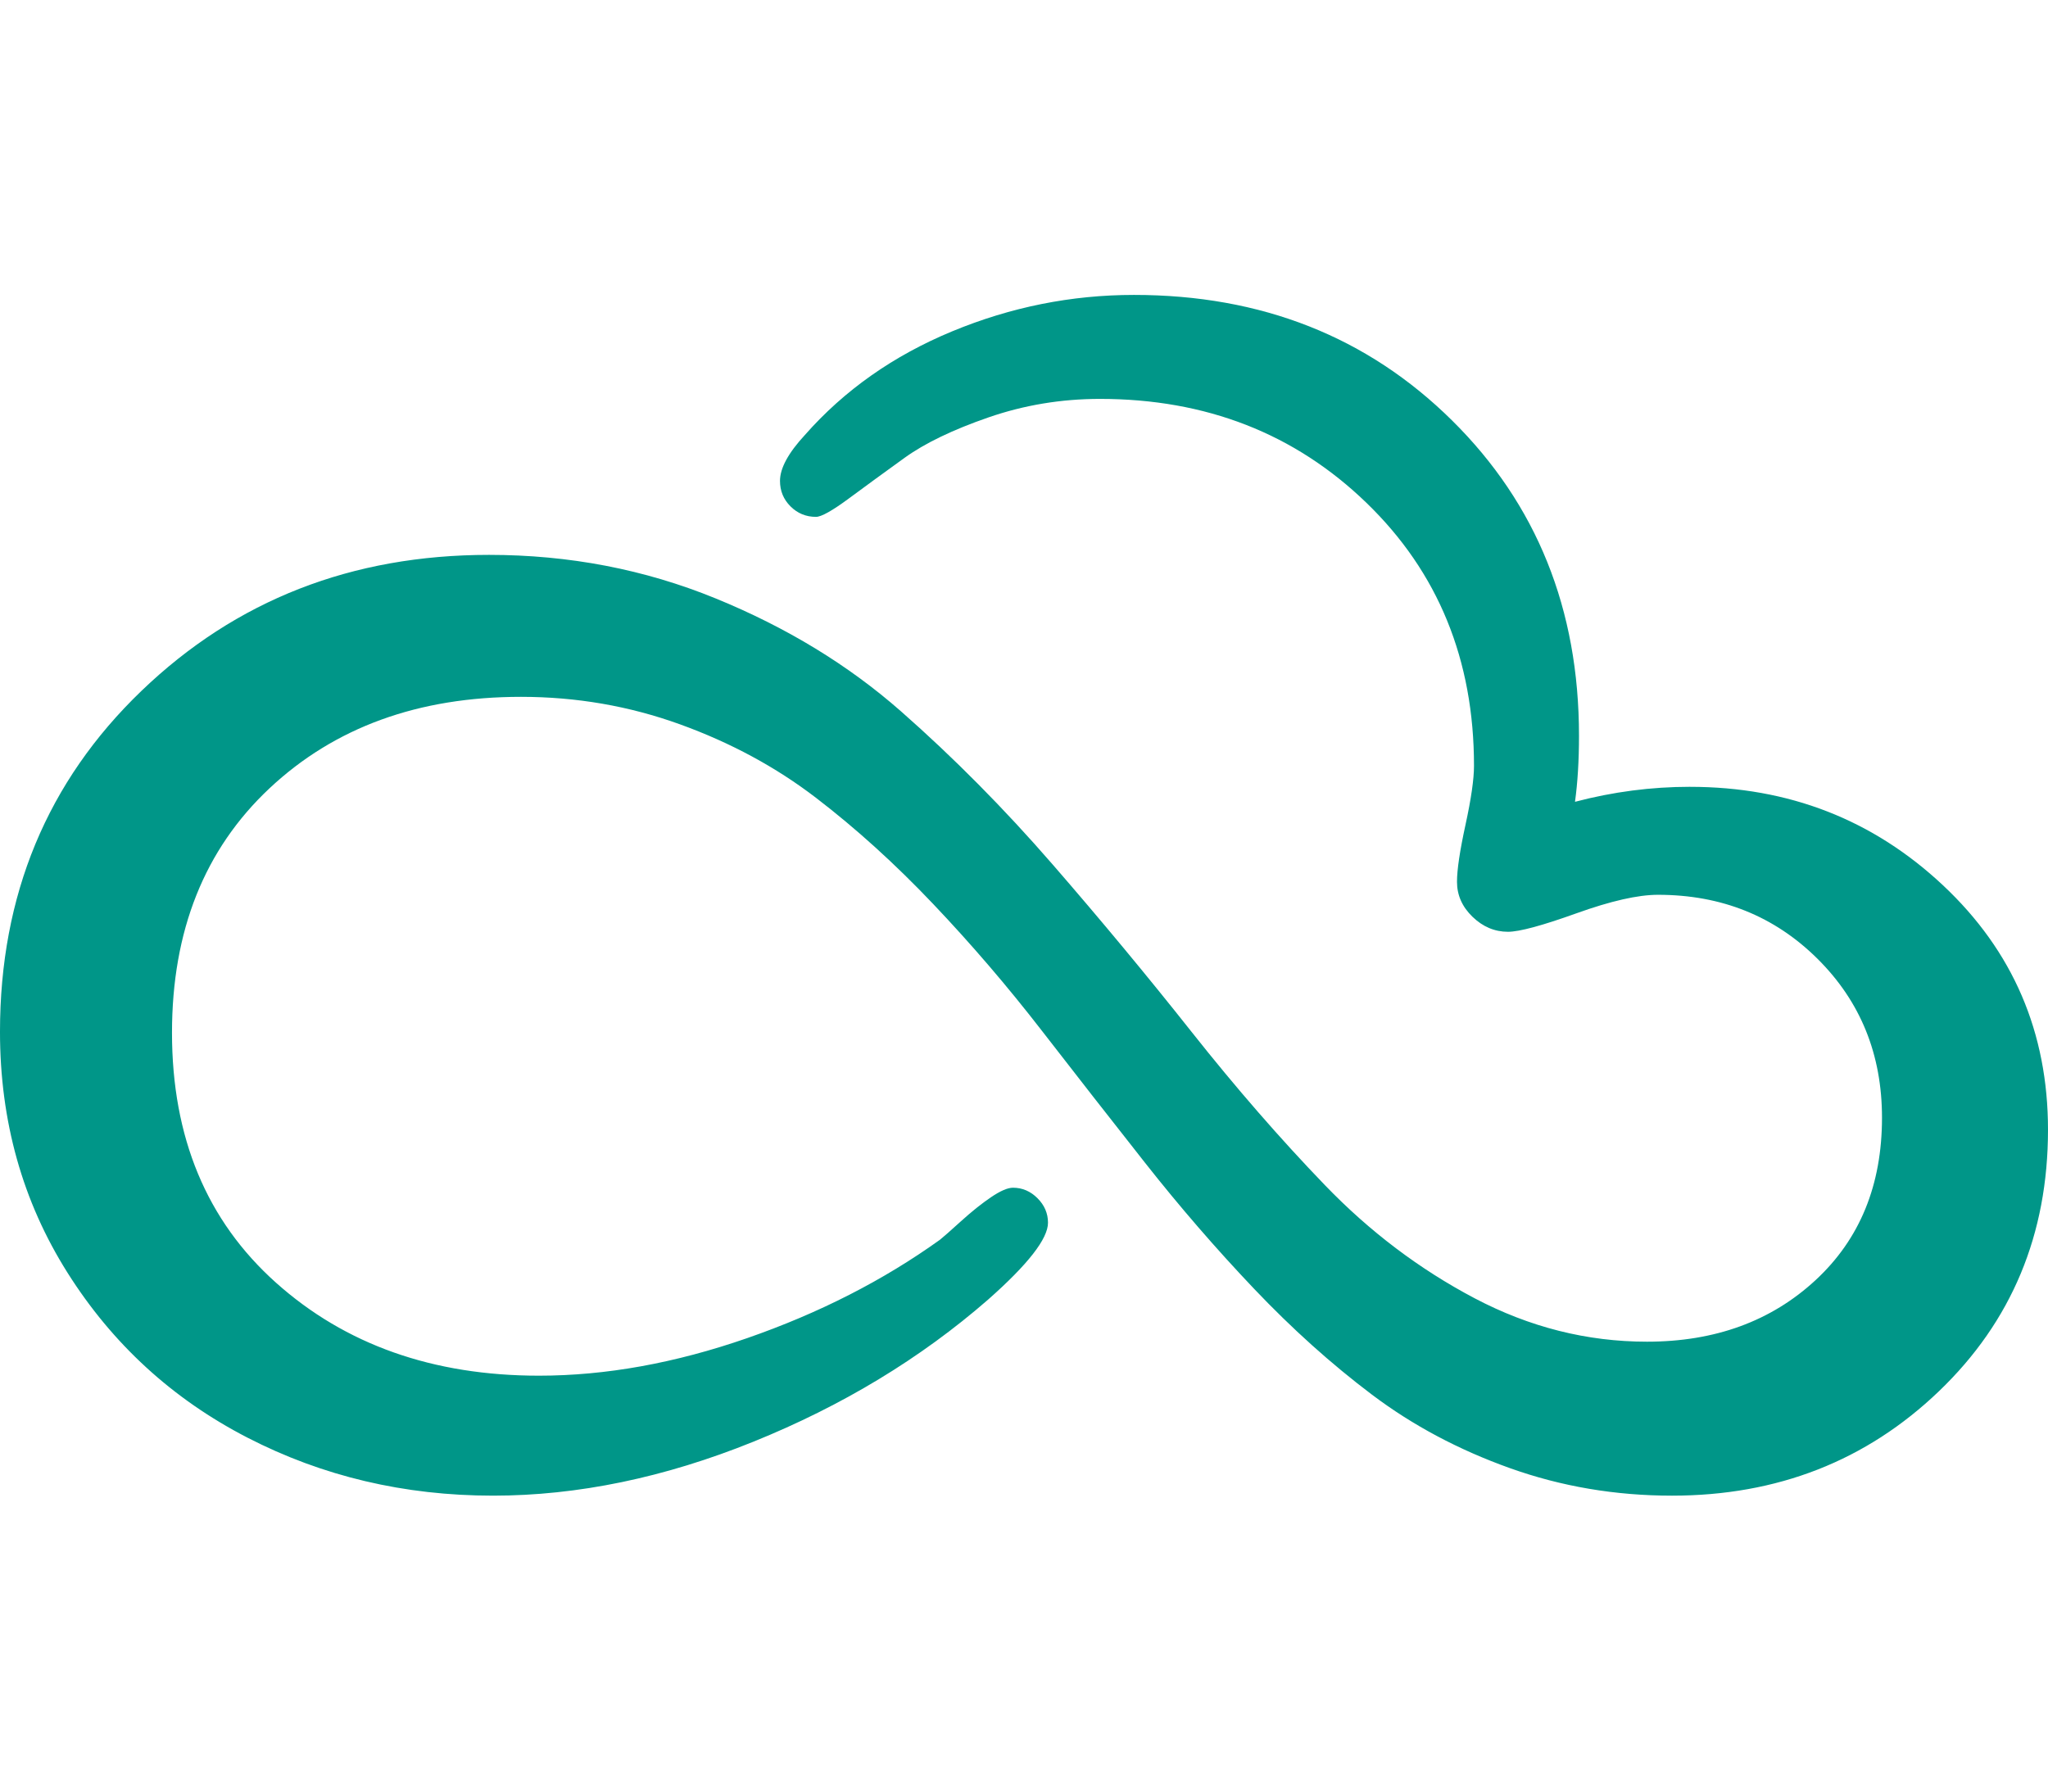 <?xml version="1.0" encoding="utf-8"?>
<svg width="2048" height="1792" viewBox="0 0 2048 1792" xmlns="http://www.w3.org/2000/svg"><path d="M1430 583zm260 204q148 0 253 98.5t105 244.5q0 157-109 261.5t-267 104.5q-85 0-162-27.5t-138-73.5-118-106-109-126-103.5-132.5-108.5-126.5-117-106-136-73.5-159-27.5q-154 0-251.5 91.5t-97.5 244.5q0 157 104 250t263 93q100 0 208-37.5t193-98.5q5-4 21-18.5t30-24 22-9.5q14 0 24.5 10.5t10.5 24.5q0 24-60 77-101 88-234.5 142t-260.5 54q-133 0-245.5-58t-180-165-67.5-241q0-205 141.5-341t347.5-136q120 0 226.5 43.5t185.5 113 151.5 153 139 167.5 133.5 153.5 149.5 113 172.5 43.5q102 0 168.5-61.5t66.5-162.5q0-95-64.5-159t-159.5-64q-30 0-81.5 18.5t-68.5 18.5q-20 0-35.5-15t-15.5-35q0-18 8.5-57t8.5-59q0-159-107.5-263t-266.5-104q-58 0-111.5 18.5t-84 40.5-55.5 40.5-33 18.5q-15 0-25.5-10.5t-10.5-25.5q0-19 25-46 59-67 147-103.5t182-36.5q191 0 318 125.5t127 315.5q0 37-4 66 57-15 115-15z" fill="#009688"/></svg>
